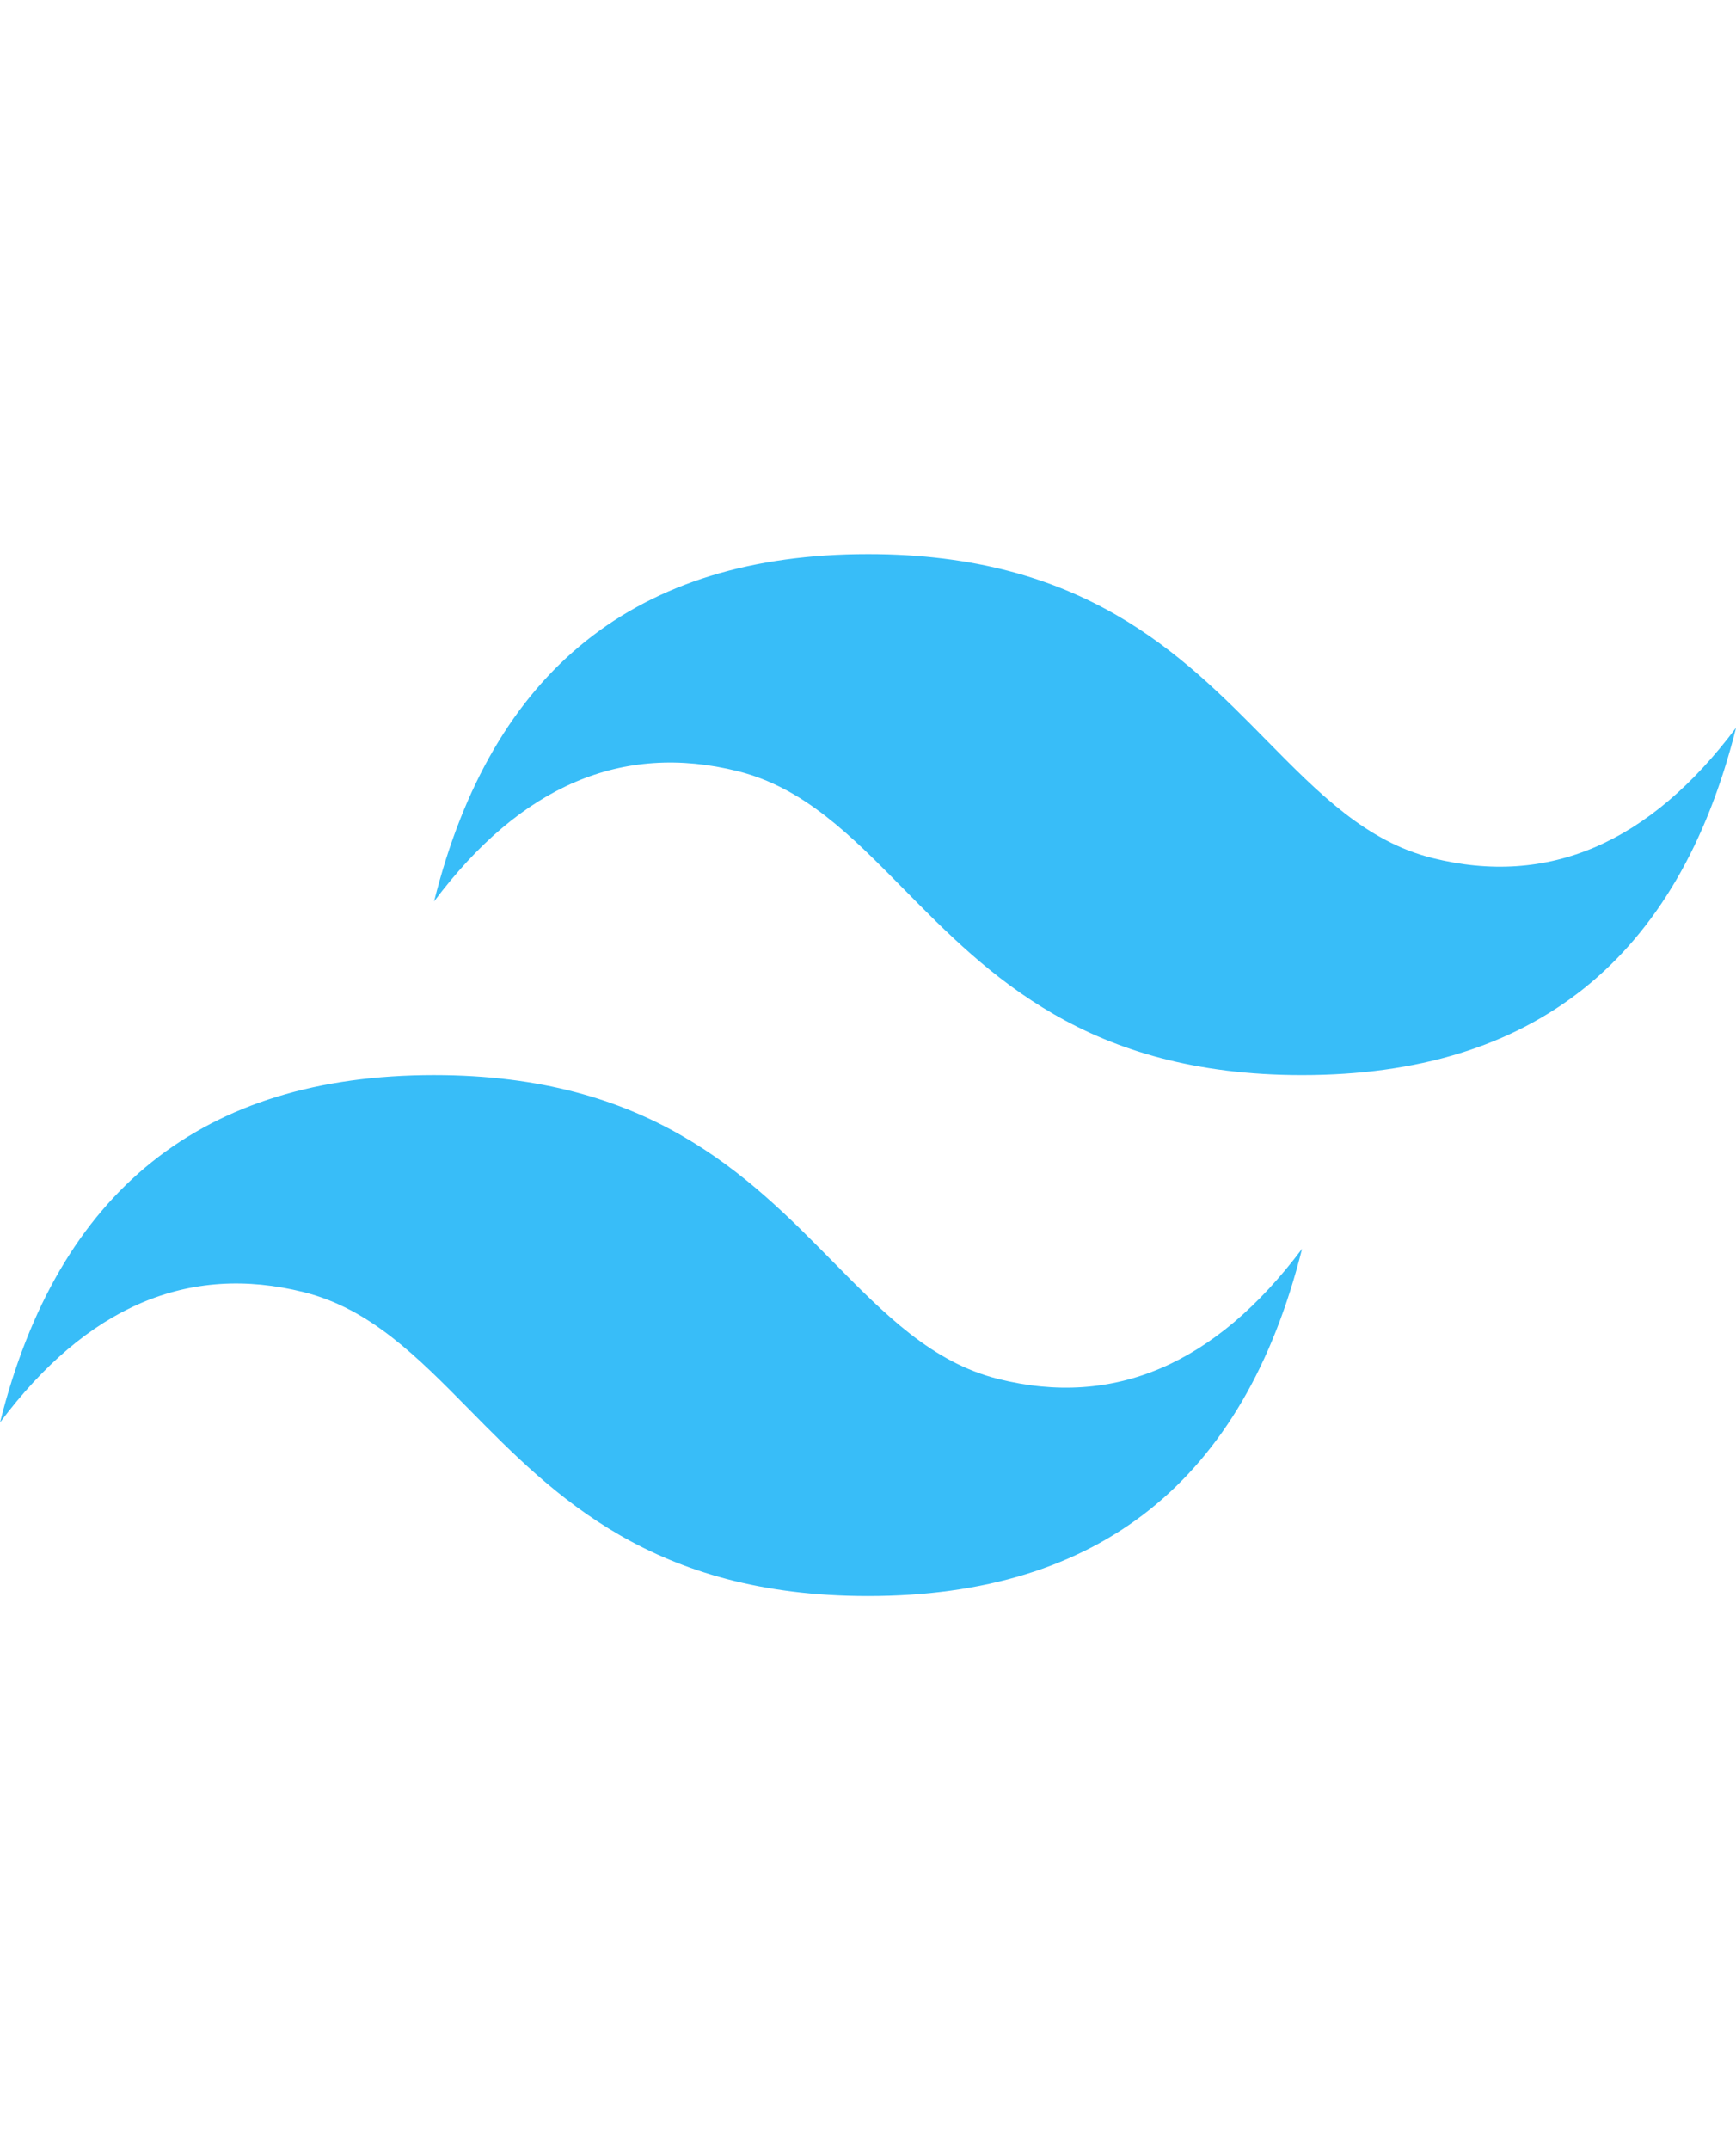 <svg width="42" height="52" viewBox="0 0 52 52" fill="none" xmlns="http://www.w3.org/2000/svg">
<g clip-path="url(#clip0_20_528)">
<path d="M26.002 10.401C19.068 10.401 14.736 13.866 13.002 20.8C15.601 17.334 18.635 16.034 22.101 16.901C24.079 17.394 25.494 18.829 27.06 20.419C29.609 23.006 32.559 26 39.002 26C45.934 26 50.267 22.534 52.002 15.599C49.401 19.067 46.368 20.367 42.902 19.5C40.923 19.006 39.511 17.572 37.943 15.982C35.396 13.395 32.446 10.401 26.002 10.401ZM13.002 26C6.068 26 1.736 29.466 0.001 36.401C2.601 32.933 5.634 31.633 9.101 32.5C11.079 32.994 12.494 34.428 14.06 36.018C16.609 38.605 19.559 41.599 26.002 41.599C32.934 41.599 37.267 38.134 39.002 31.201C36.401 34.666 33.368 35.966 29.902 35.099C27.923 34.606 26.511 33.171 24.943 31.581C22.396 28.994 19.446 26 13.002 26Z" fill="#38BDF8"/>
</g>
<defs>
<clipPath id="clip0_20_528">
<rect width="52" height="52" fill="white"/>
</clipPath>
</defs>
</svg>
